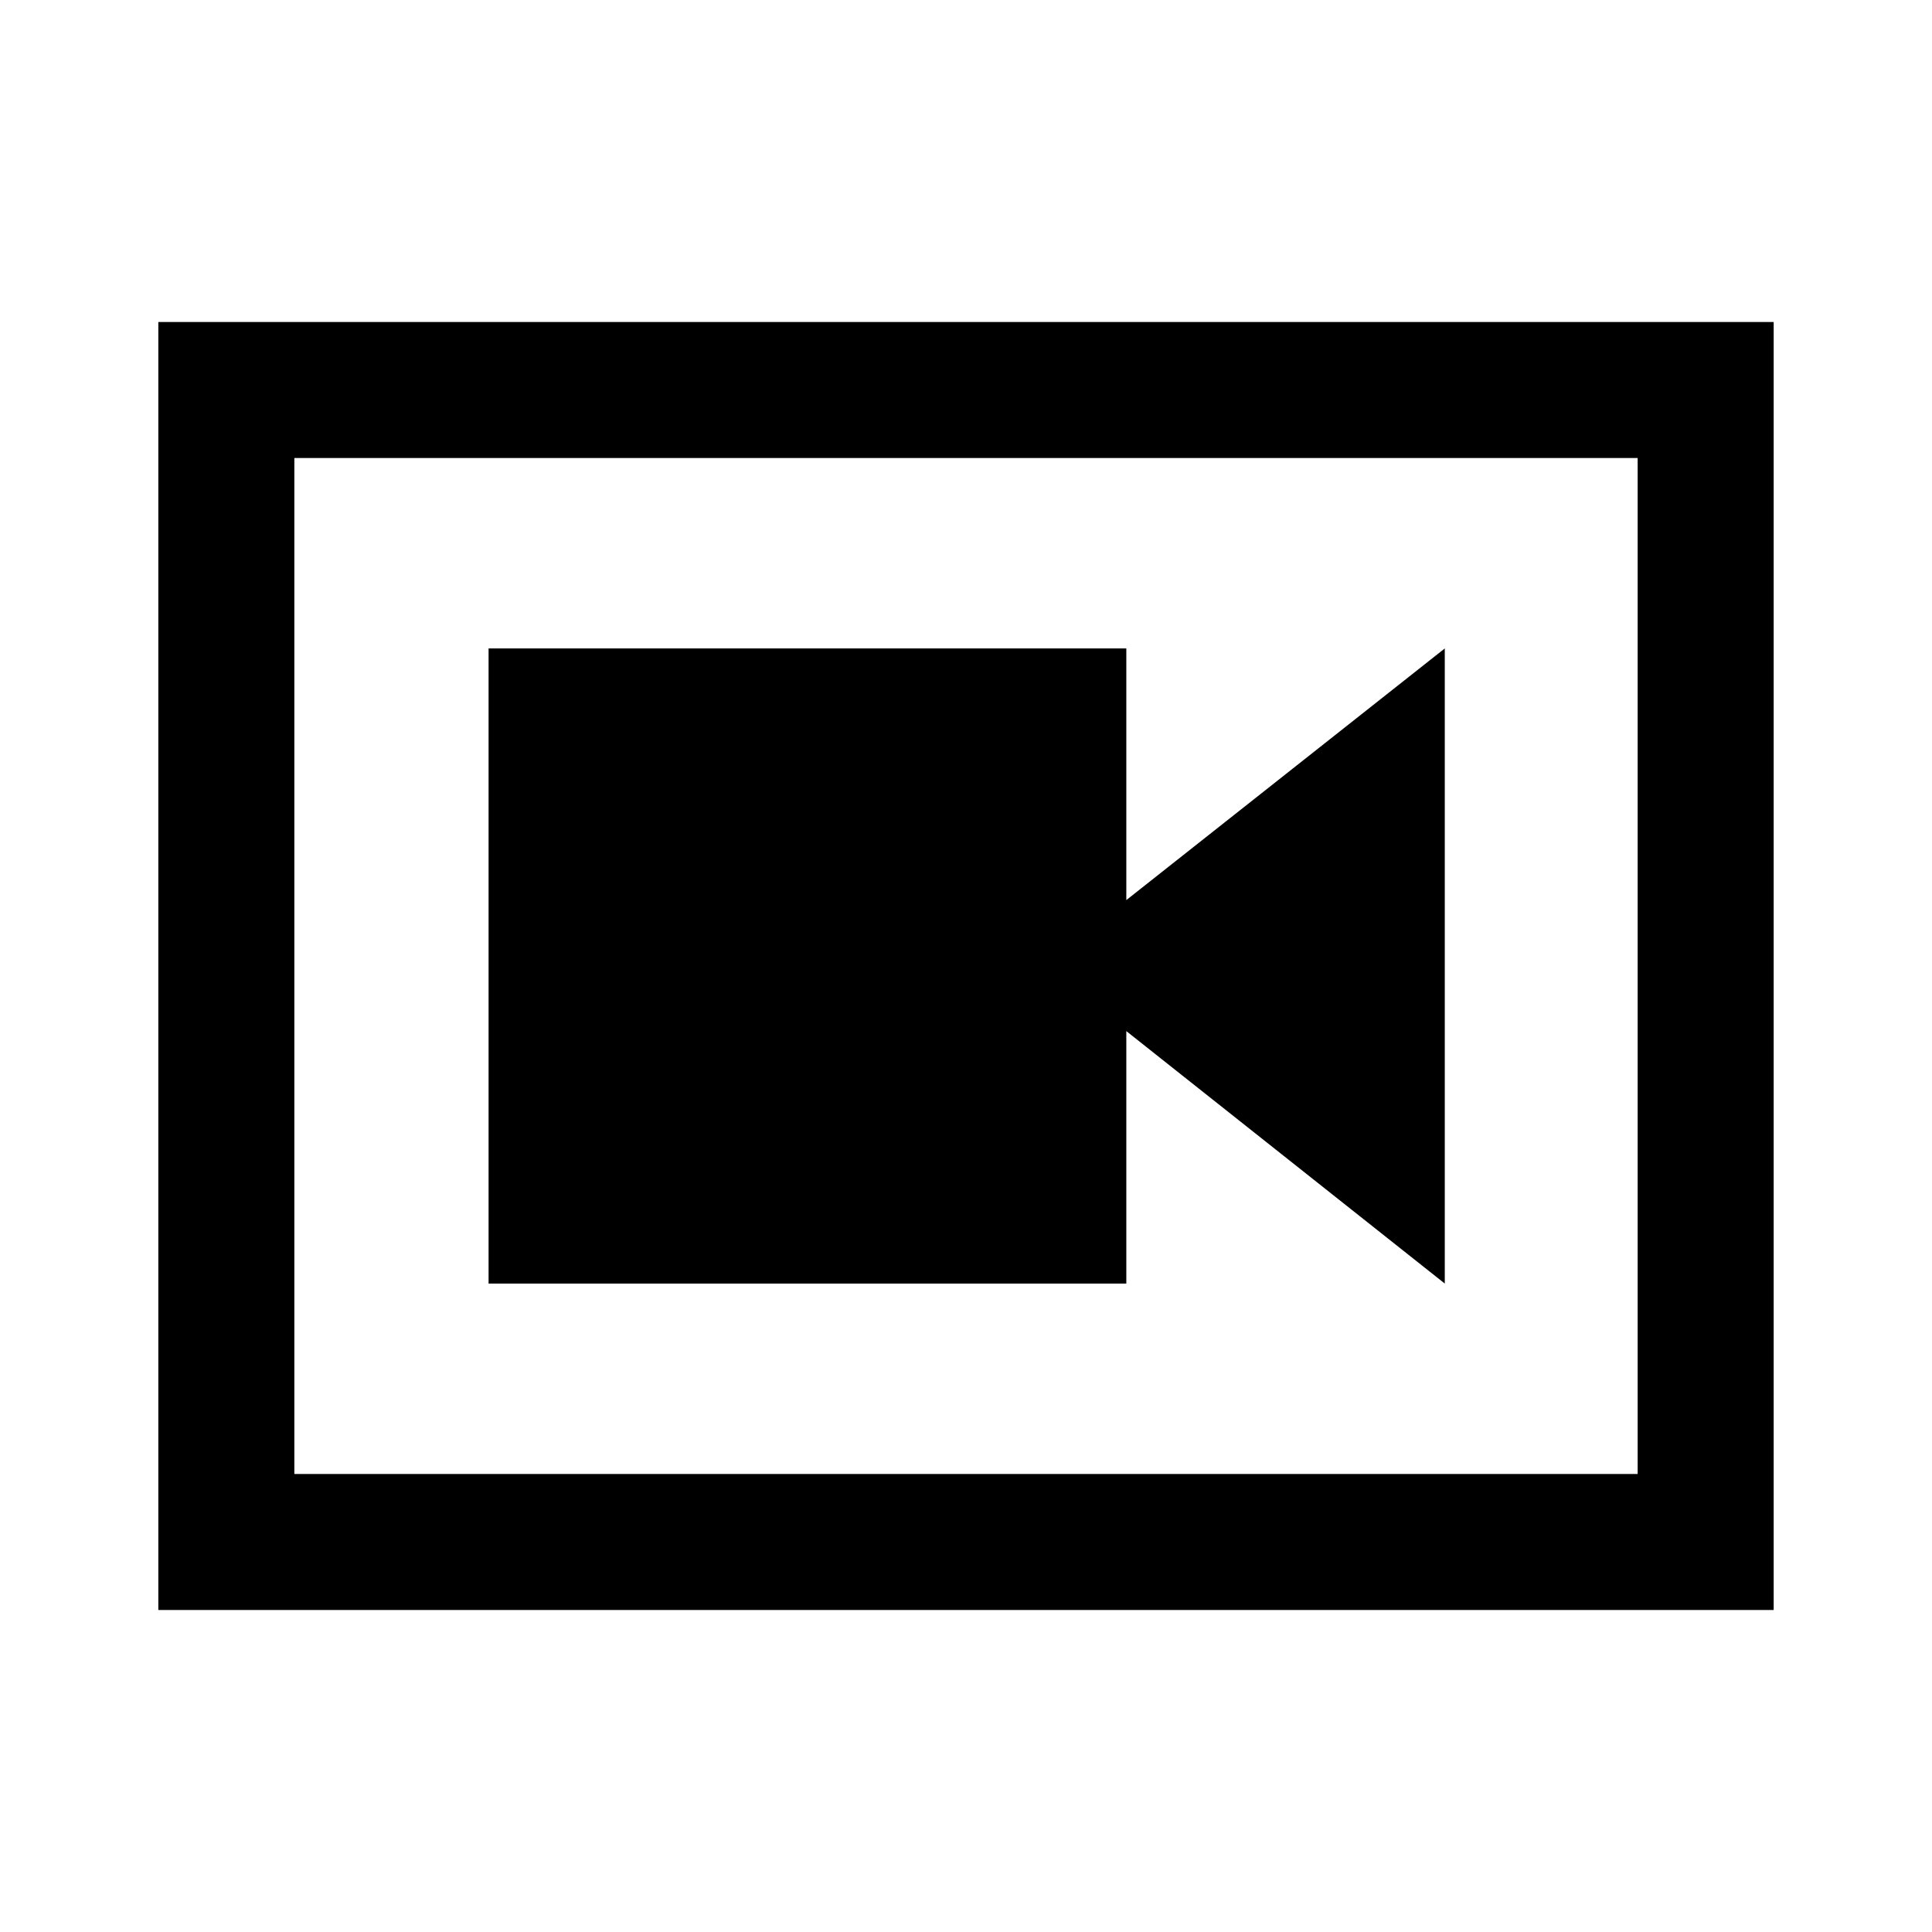 <svg xmlns="http://www.w3.org/2000/svg" height="40" viewBox="0 -960 960 960" width="40"><path d="M242.77-322.21h316.89v-125.44L717.9-322.21v-315.58L559.66-512.75v-125.04H242.77v315.58ZM78.67-160v-640h802.66v640H78.67Zm67.59-67.59h667.48v-504.82H146.26v504.82Zm0-504.82v504.82-504.82Z"/></svg>